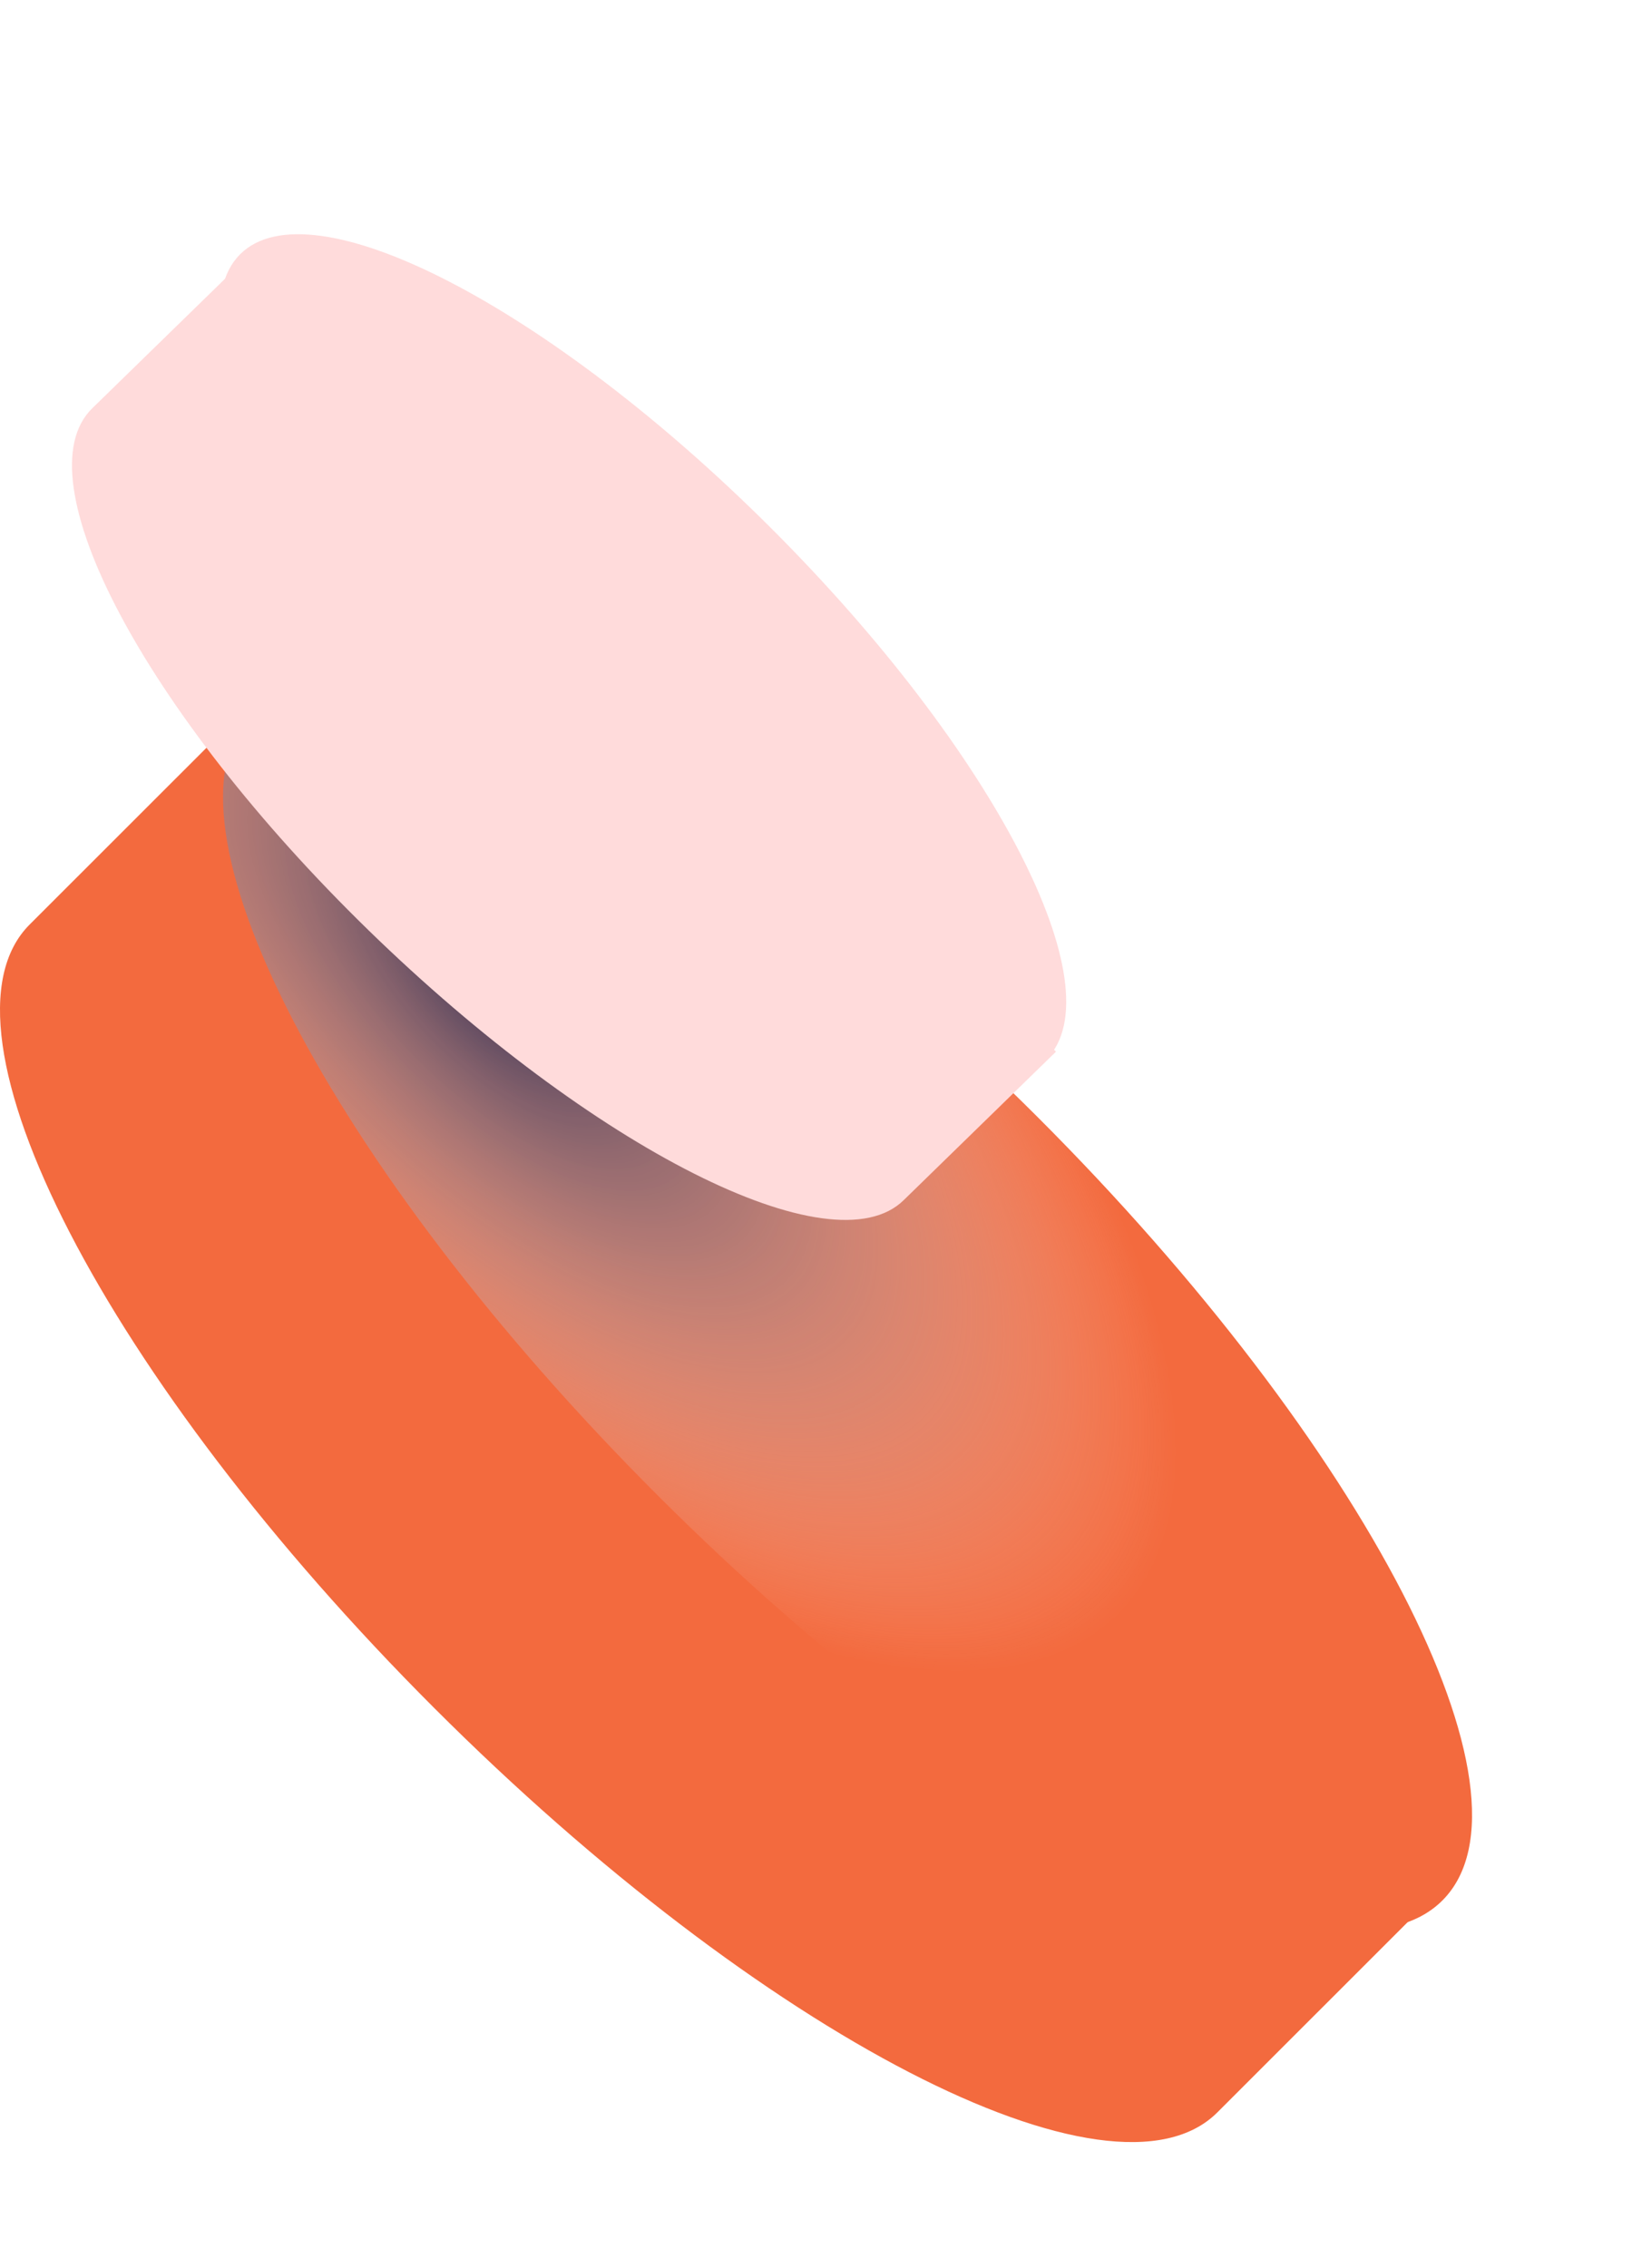 <svg width="77" height="107" viewBox="0 0 68 84" fill="none" xmlns="http://www.w3.org/2000/svg">
<path d="M10.512 24L1.232 33.276C-3.12 37.633 4.422 52.245 18.087 65.91C31.752 79.576 46.358 87.123 50.72 82.766L60 73.49L10.512 24Z" fill="#F36A3E"/>
<path d="M60.099 73.934C64.463 69.574 56.904 54.953 43.216 41.277C29.528 27.601 14.894 20.049 10.53 24.408C6.166 28.768 13.725 43.389 27.413 57.066C41.101 70.742 55.735 78.294 60.099 73.934Z" fill="#F36A3E"/>
<path style="mix-blend-mode:multiply" d="M60.099 73.934C64.463 69.574 56.904 54.953 43.216 41.277C29.528 27.601 14.894 20.049 10.53 24.408C6.166 28.768 13.725 43.389 27.413 57.066C41.101 70.742 55.735 78.294 60.099 73.934Z" fill="url(#paint0_radial_34717_14347)"/>
<path d="M10.184 5.58L3.842 11.766C0.866 14.67 6.026 24.428 15.362 33.518C24.698 42.607 34.692 47.677 37.659 44.751L44 38.569L10.184 5.58Z" fill="#FFDBDB"/>
<path d="M43.589 38.903C46.544 35.949 41.423 26.044 32.149 16.778C22.875 7.512 12.96 2.395 10.004 5.348C7.049 8.301 12.17 18.207 21.444 27.473C30.718 36.739 40.633 41.856 43.589 38.903Z" fill="#FFDBDB"/>
<defs>
<radialGradient id="paint0_radial_34717_14347" cx="0" cy="0" r="1" gradientUnits="userSpaceOnUse" gradientTransform="translate(20.527 35.914) rotate(44.975) scale(36.812 16.197)">
<stop stop-color="#413655"/>
<stop offset="0.2" stop-color="#685F78" stop-opacity="0.79"/>
<stop offset="1" stop-color="white" stop-opacity="0"/>
</radialGradient>
</defs>
</svg>
